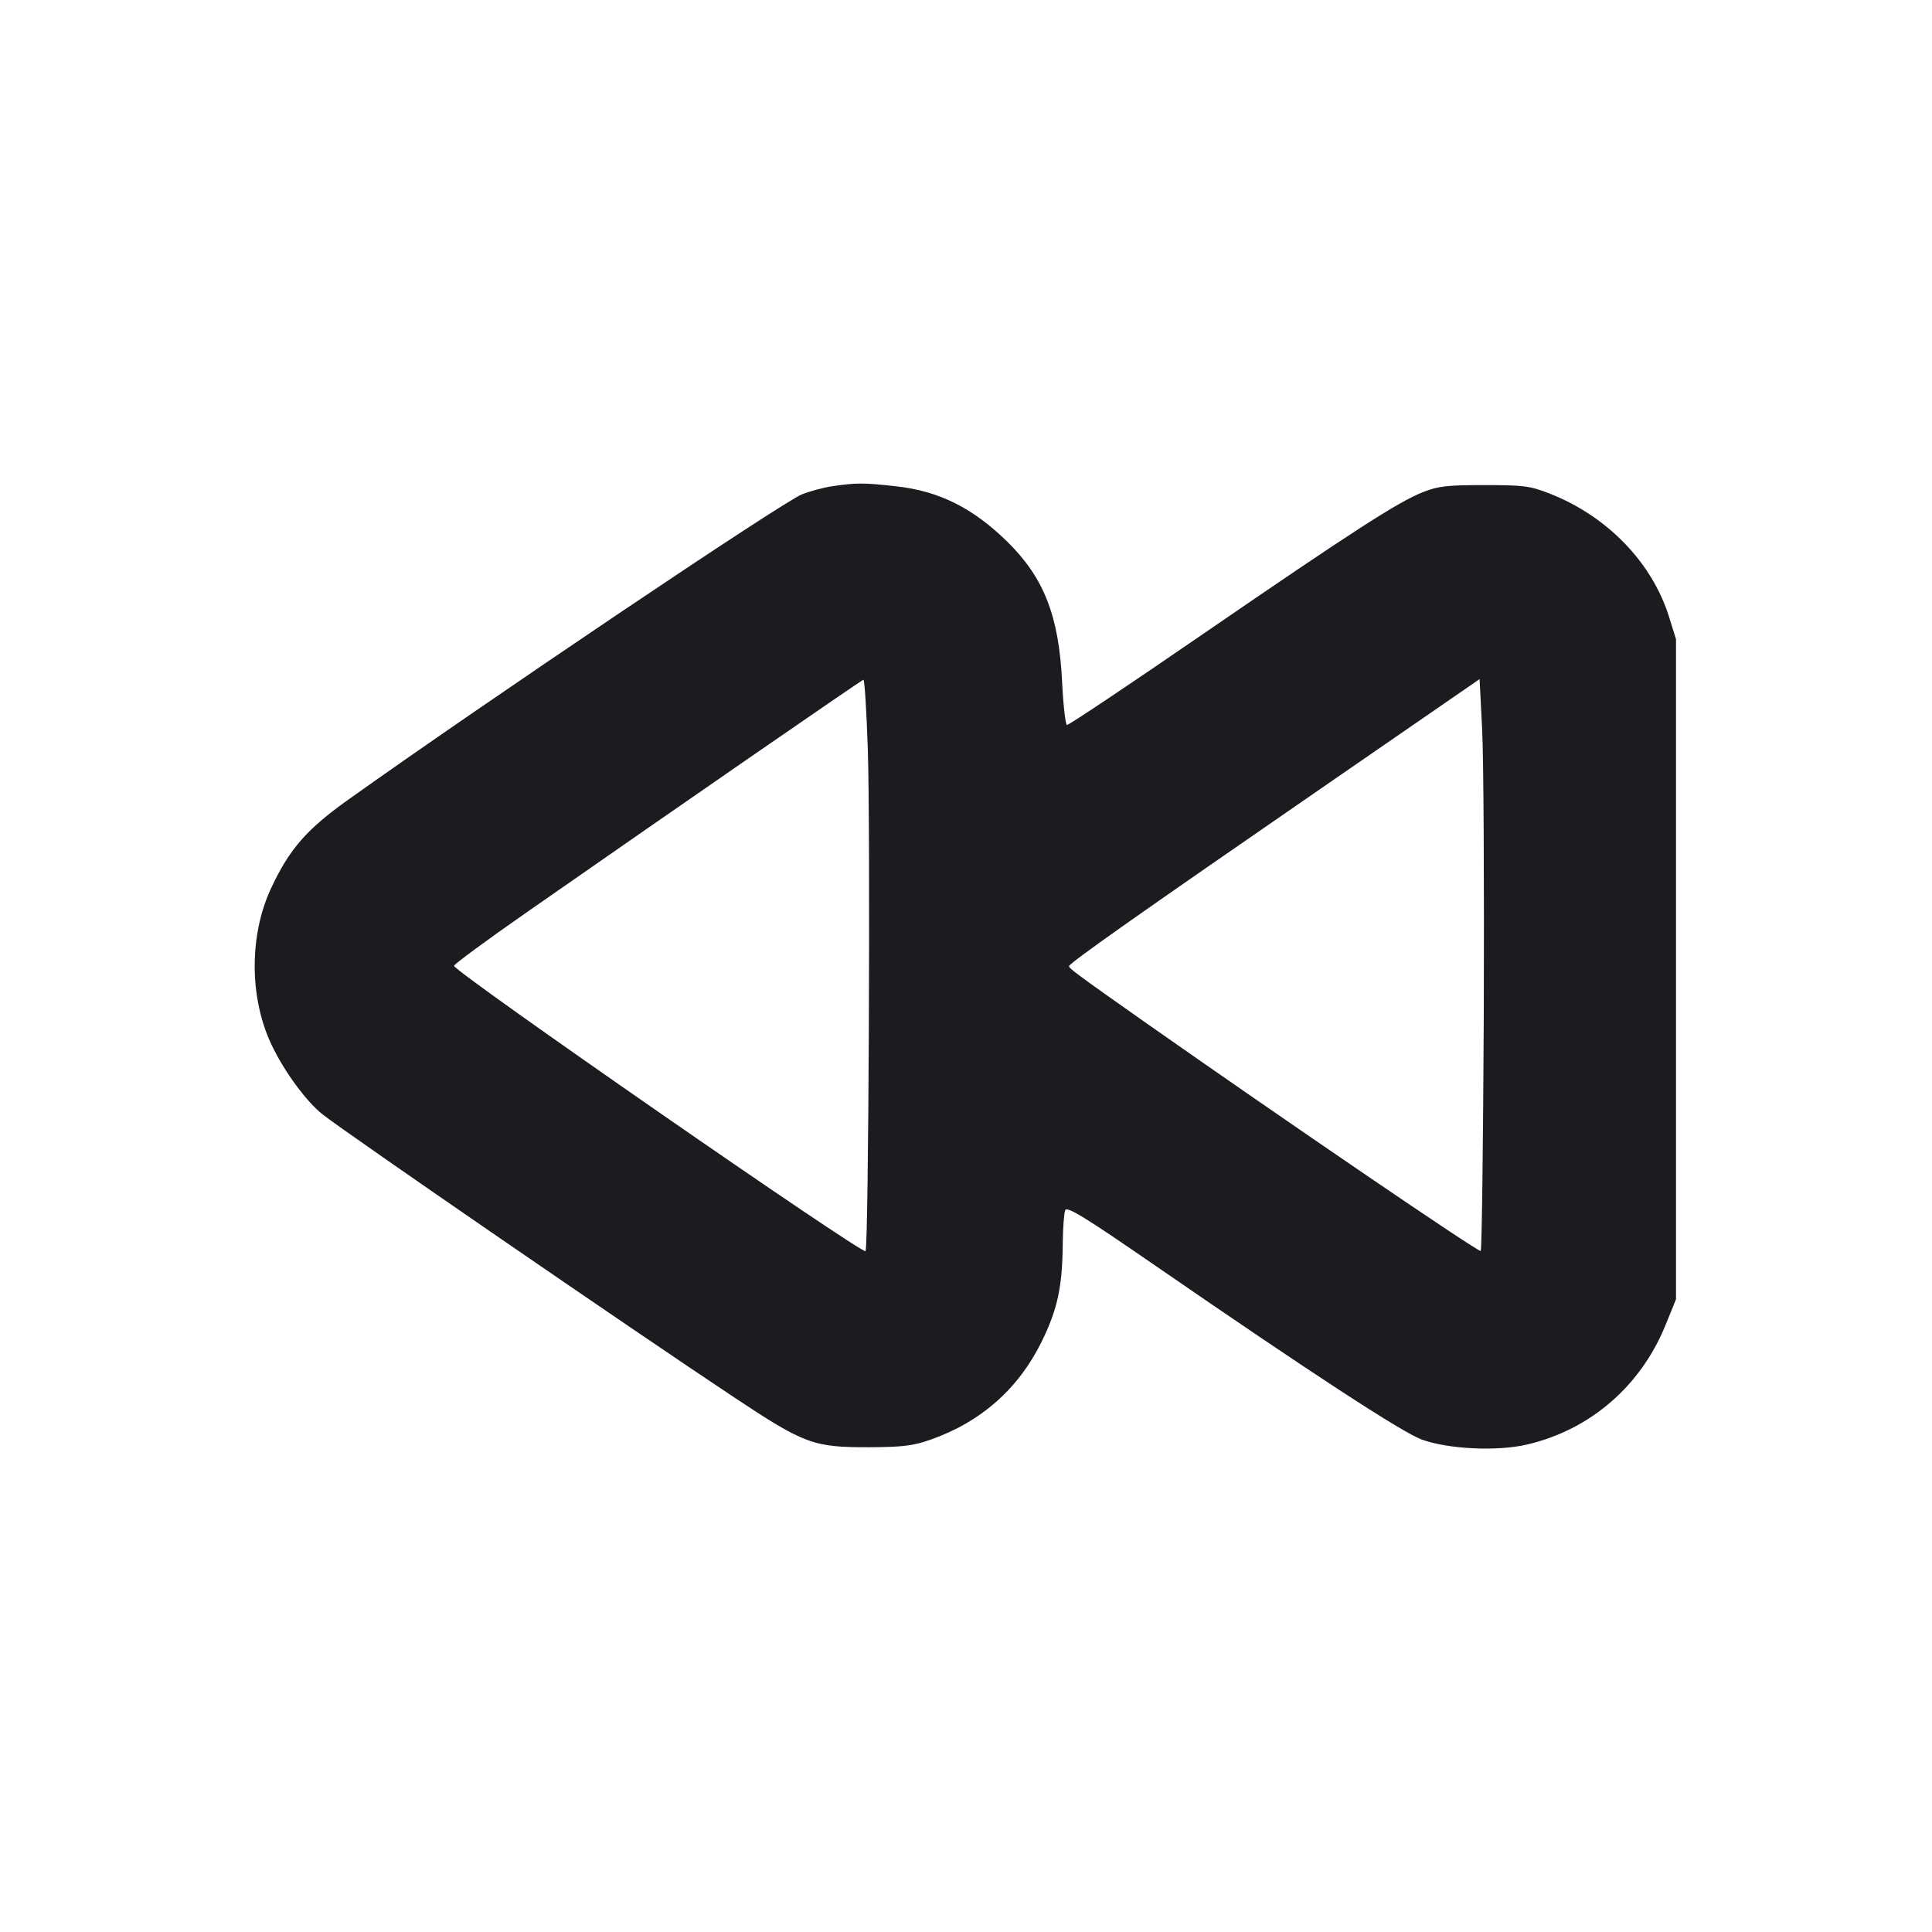 <svg width="12" height="12" viewBox="0 0 12 12" fill="none" xmlns="http://www.w3.org/2000/svg"><path d="M5.170 3.020 C 5.115 3.028,5.029 3.051,4.980 3.071 C 4.859 3.119,3.014 4.360,2.163 4.967 C 1.907 5.149,1.800 5.271,1.687 5.510 C 1.547 5.804,1.547 6.196,1.687 6.490 C 1.766 6.656,1.901 6.840,2.004 6.922 C 2.158 7.043,3.913 8.250,4.564 8.682 C 4.998 8.970,5.053 8.990,5.400 8.989 C 5.608 8.988,5.672 8.980,5.780 8.942 C 6.093 8.832,6.326 8.626,6.470 8.333 C 6.569 8.131,6.599 7.991,6.601 7.720 C 6.602 7.627,6.609 7.535,6.616 7.517 C 6.627 7.491,6.735 7.557,7.180 7.864 C 8.148 8.531,8.705 8.894,8.830 8.941 C 8.994 9.001,9.299 9.016,9.486 8.972 C 9.878 8.880,10.191 8.609,10.345 8.230 L 10.410 8.070 10.410 6.020 L 10.410 3.970 10.366 3.829 C 10.260 3.492,9.981 3.205,9.626 3.066 C 9.503 3.018,9.465 3.013,9.220 3.013 C 8.990 3.013,8.934 3.019,8.840 3.056 C 8.683 3.118,8.412 3.293,7.472 3.938 C 7.017 4.251,6.637 4.505,6.627 4.503 C 6.618 4.502,6.604 4.381,6.597 4.235 C 6.577 3.825,6.484 3.588,6.256 3.364 C 6.042 3.155,5.835 3.051,5.570 3.021 C 5.370 2.998,5.316 2.998,5.170 3.020 M5.390 4.649 C 5.407 5.146,5.395 7.752,5.376 7.771 C 5.354 7.792,2.820 6.035,2.820 5.999 C 2.820 5.989,3.020 5.842,3.265 5.671 C 4.248 4.986,5.351 4.224,5.363 4.222 C 5.370 4.221,5.382 4.413,5.390 4.649 M9.216 6.304 C 9.212 7.103,9.204 7.763,9.197 7.770 C 9.186 7.781,7.980 6.959,7.100 6.341 C 6.687 6.050,6.640 6.015,6.640 6.001 C 6.640 5.983,7.080 5.673,8.207 4.896 L 9.190 4.218 9.206 4.534 C 9.215 4.708,9.219 5.504,9.216 6.304 " fill="#1A1C1F" stroke="none" fill-rule="evenodd"></path></svg>
